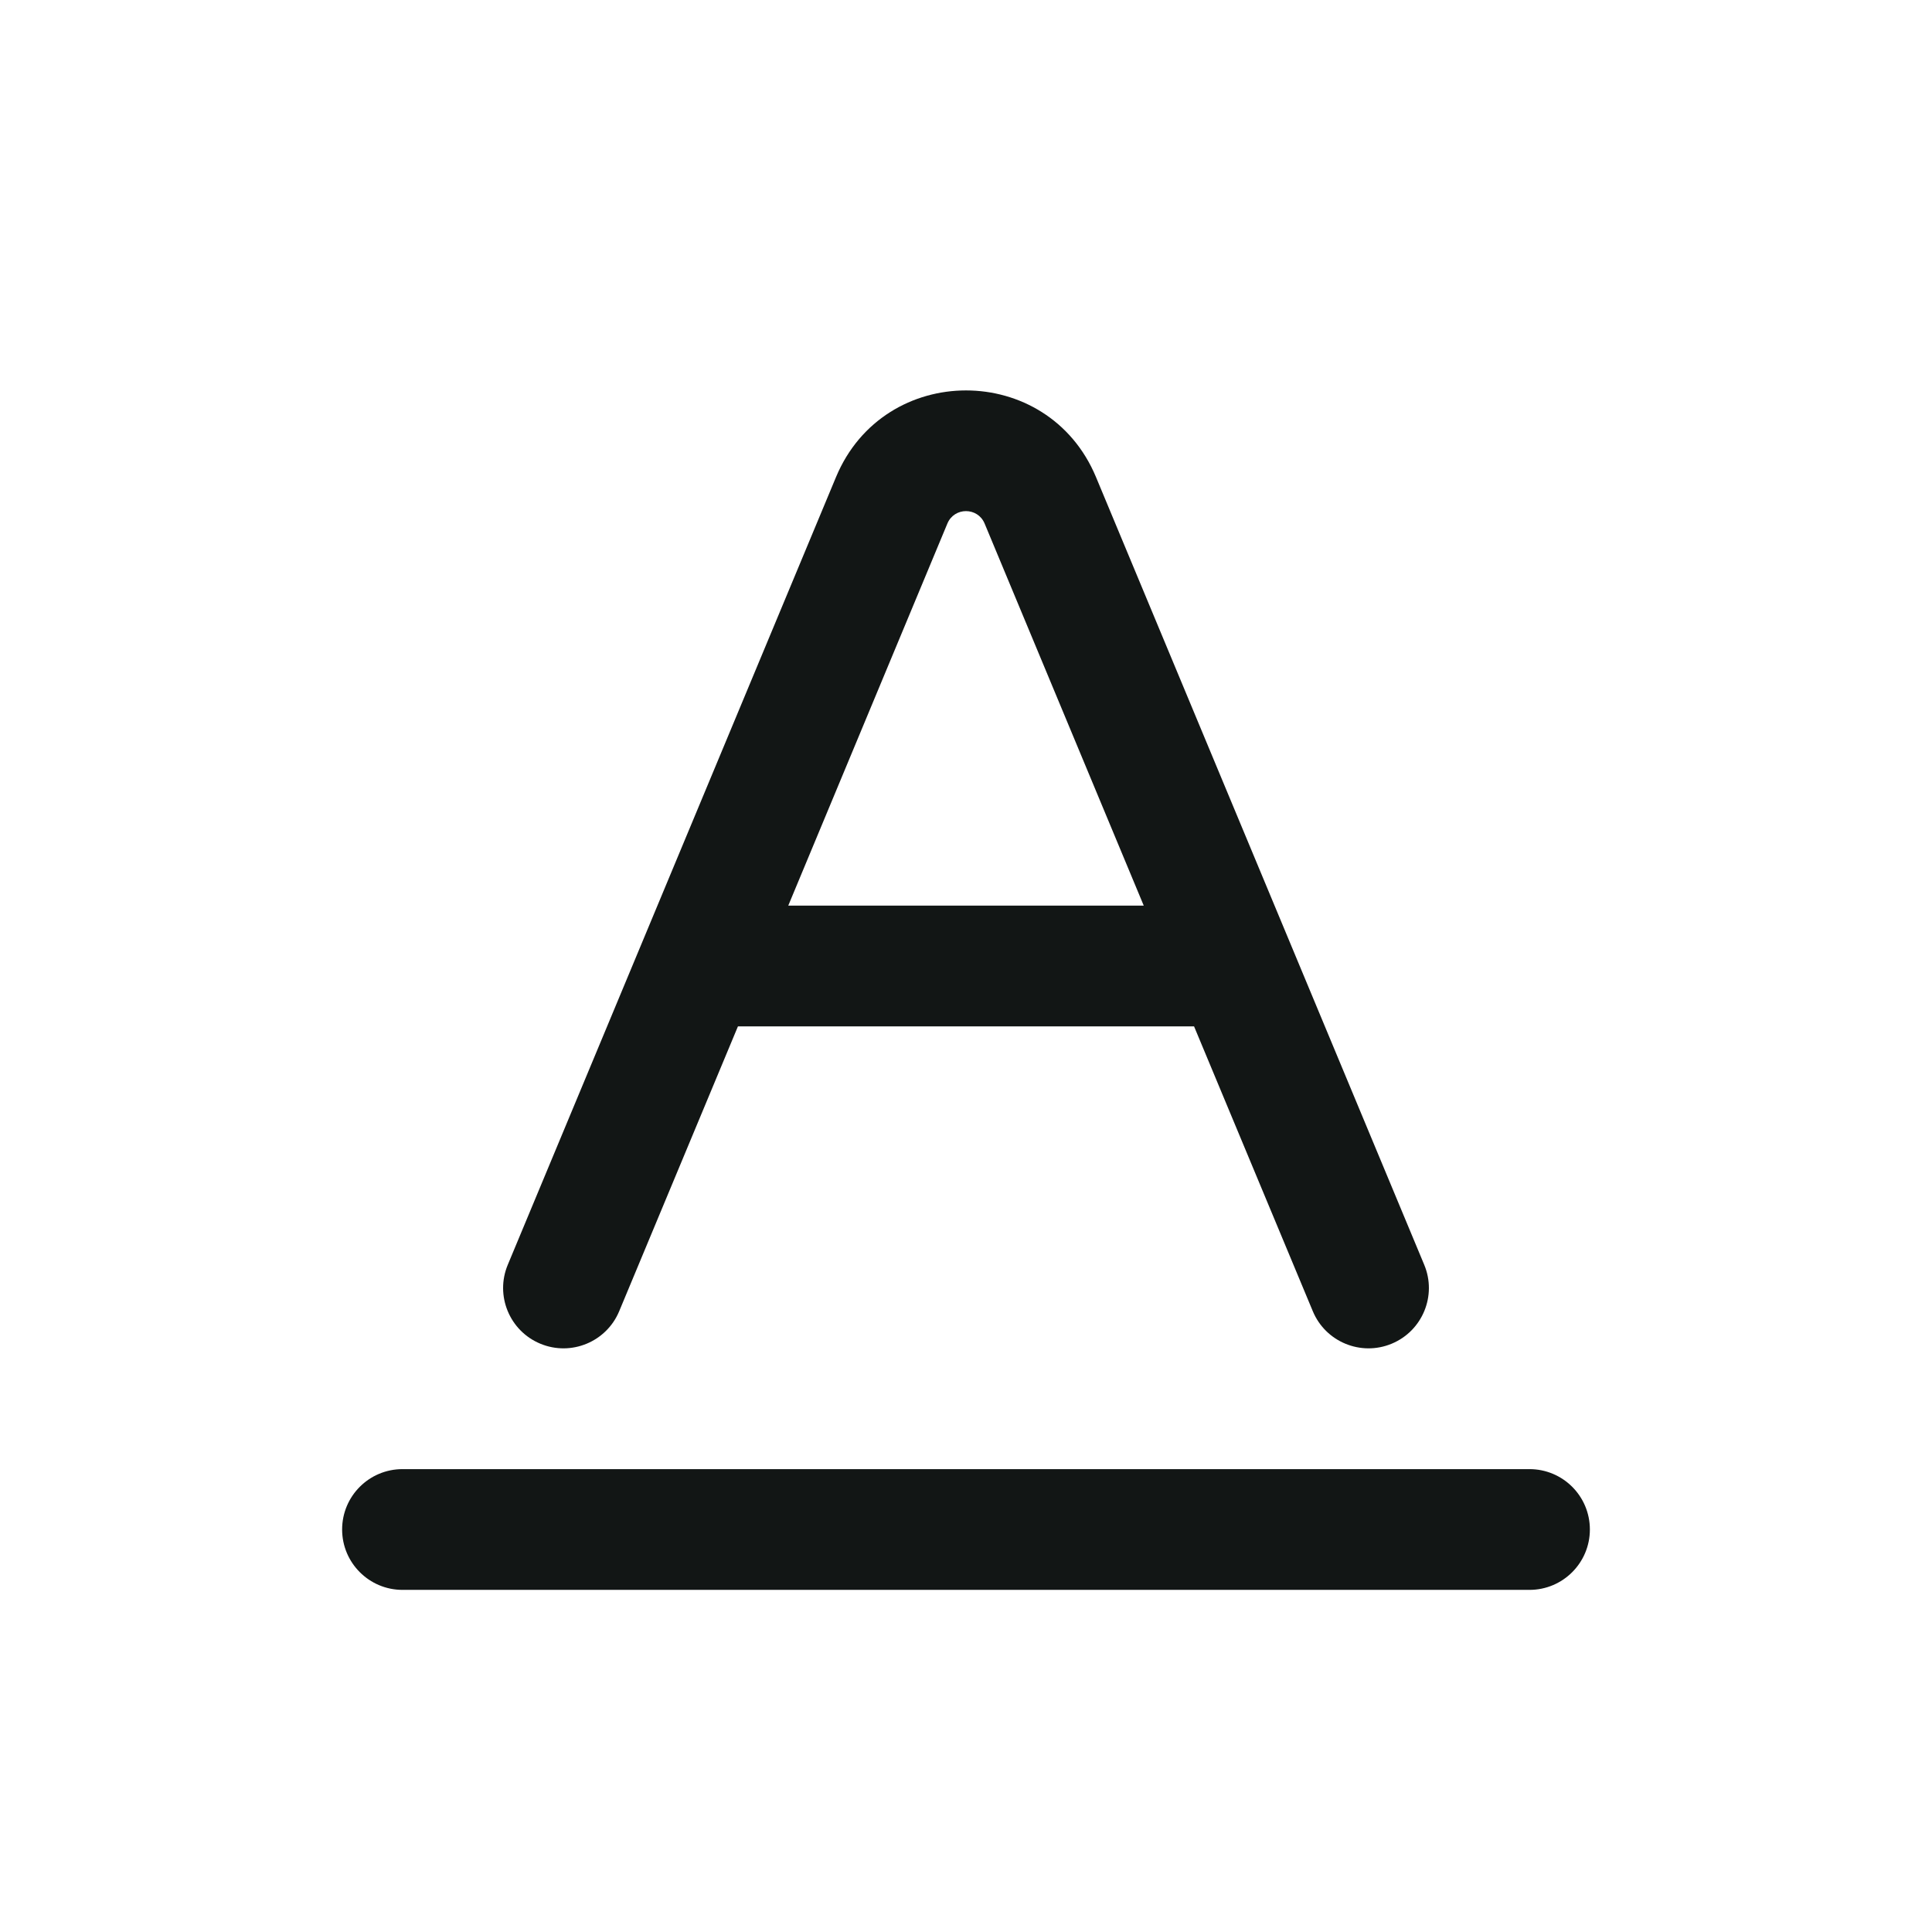<svg width="24" height="24" viewBox="0 0 24 24" fill="none" xmlns="http://www.w3.org/2000/svg">
<path fill-rule="evenodd" clip-rule="evenodd" d="M13.615 5.927C13.017 4.491 10.983 4.491 10.385 5.927L6.308 15.711C6.148 16.093 6.329 16.533 6.712 16.692C7.094 16.851 7.533 16.67 7.692 16.288L9.167 12.75H14.833L16.308 16.288C16.467 16.67 16.906 16.851 17.288 16.692C17.671 16.533 17.852 16.093 17.692 15.711L13.615 5.927ZM14.208 11.25H9.792L11.769 6.503C11.855 6.298 12.145 6.298 12.231 6.503L14.208 11.25Z" fill="#121615"/>
<path d="M5 18.25C4.586 18.25 4.25 18.585 4.25 19C4.25 19.414 4.586 19.75 5 19.75H19C19.414 19.75 19.75 19.414 19.75 19C19.75 18.585 19.414 18.25 19 18.25H5Z" fill="#121615"/>
</svg>

